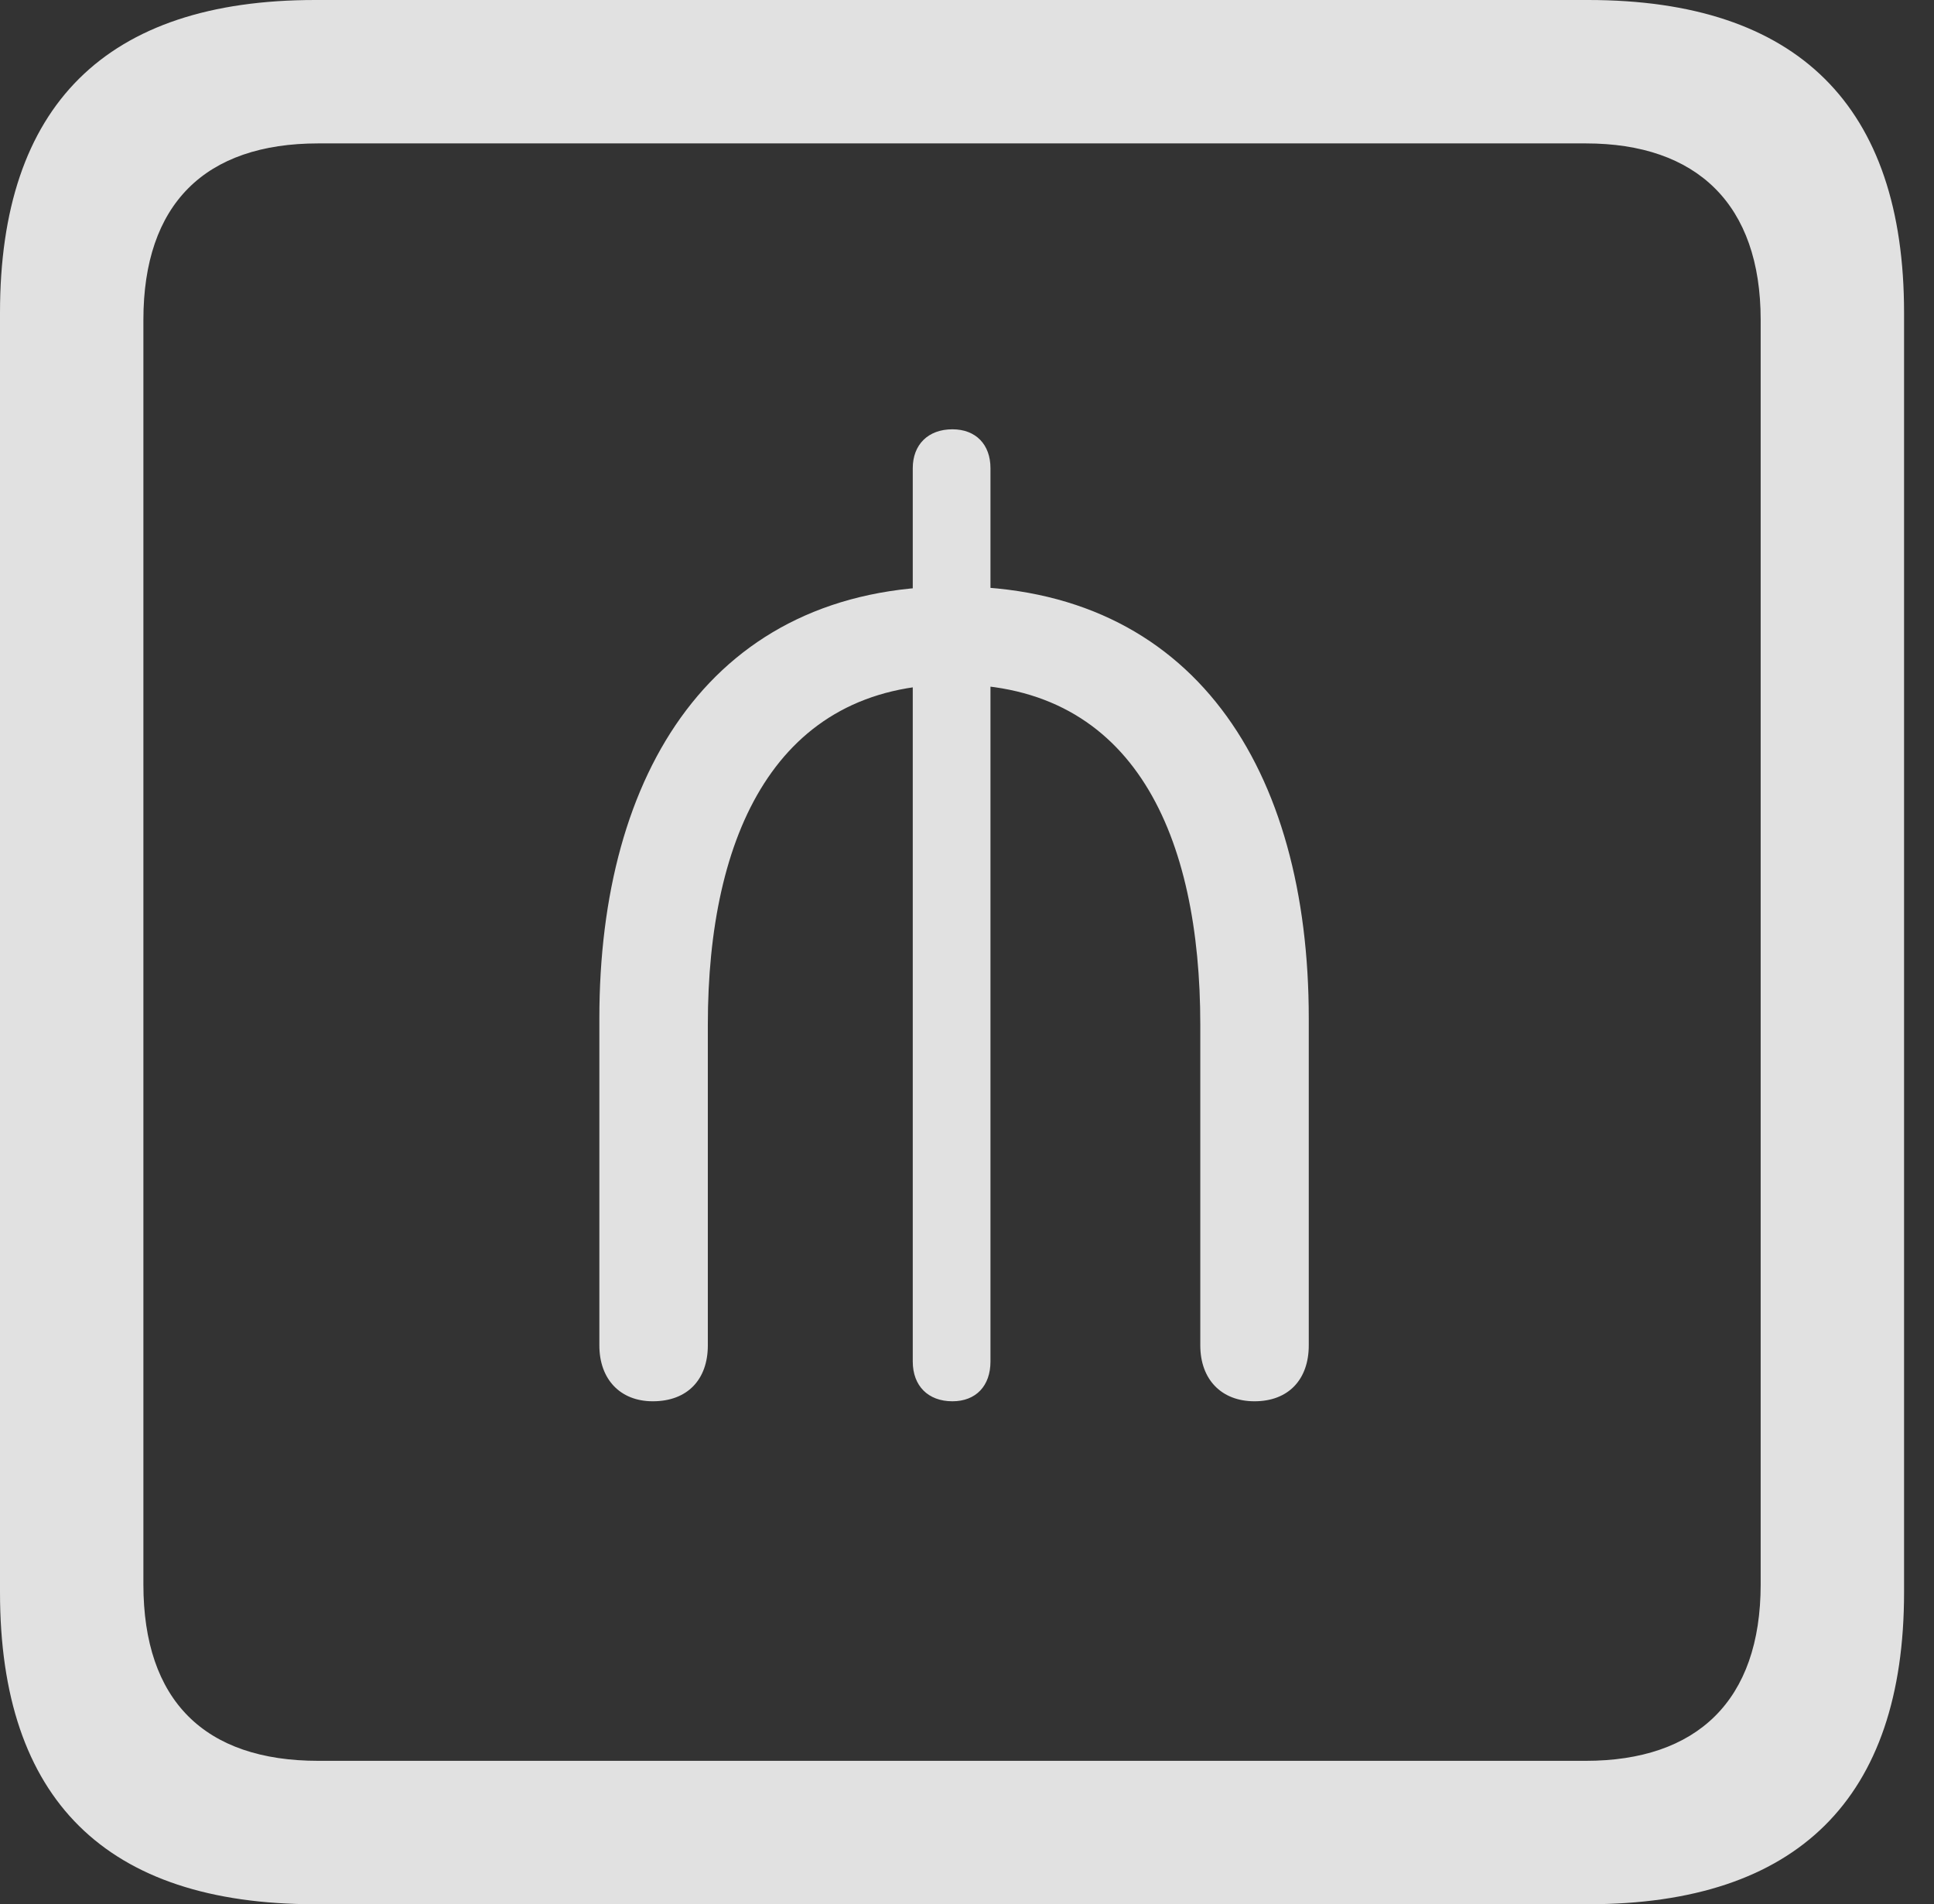 <?xml version="1.0" encoding="UTF-8"?>
<!--Generator: Apple Native CoreSVG 326-->
<!DOCTYPE svg
PUBLIC "-//W3C//DTD SVG 1.1//EN"
       "http://www.w3.org/Graphics/SVG/1.1/DTD/svg11.dtd">
<svg version="1.1" xmlns="http://www.w3.org/2000/svg" xmlns:xlink="http://www.w3.org/1999/xlink" viewBox="0 0 23.32 22.959">
 <rect x="0" y="0" width="23.32" height="22.959" fill="#333333" stroke="none"/>
 <g>
  <rect height="22.959" opacity="0" width="23.32" x="0" y="0"/>
  <path d="M3.799 22.959L19.15 22.959C21.68 22.959 22.959 21.68 22.959 19.199L22.959 3.77C22.959 1.279 21.68 0 19.15 0L3.799 0C1.279 0 0 1.27 0 3.77L0 19.199C0 21.699 1.279 22.959 3.799 22.959ZM3.838 21.23C2.471 21.23 1.729 20.508 1.729 19.102L1.729 3.857C1.729 2.461 2.471 1.729 3.838 1.729L19.121 1.729C20.459 1.729 21.23 2.461 21.23 3.857L21.23 19.102C21.23 20.508 20.459 21.23 19.121 21.23Z" fill="white" fill-opacity="0.85"/>
  <path d="M7.871 16.895C8.291 16.895 8.535 16.631 8.535 16.221L8.535 12.354C8.535 10.068 9.355 8.252 11.504 8.252C13.691 8.252 14.473 10.098 14.473 12.354L14.473 16.221C14.473 16.631 14.727 16.895 15.127 16.895C15.537 16.895 15.781 16.631 15.781 16.221L15.781 12.275C15.781 9.277 14.395 7.07 11.504 7.07C8.594 7.07 7.227 9.316 7.227 12.275L7.227 16.221C7.227 16.631 7.48 16.895 7.871 16.895ZM11.484 16.895C11.768 16.895 11.943 16.709 11.943 16.416L11.943 5.645C11.943 5.361 11.768 5.176 11.484 5.176C11.191 5.176 11.006 5.361 11.006 5.645L11.006 16.416C11.006 16.709 11.191 16.895 11.484 16.895Z" fill="white" fill-opacity="0.85"/>
 </g>
</svg>
